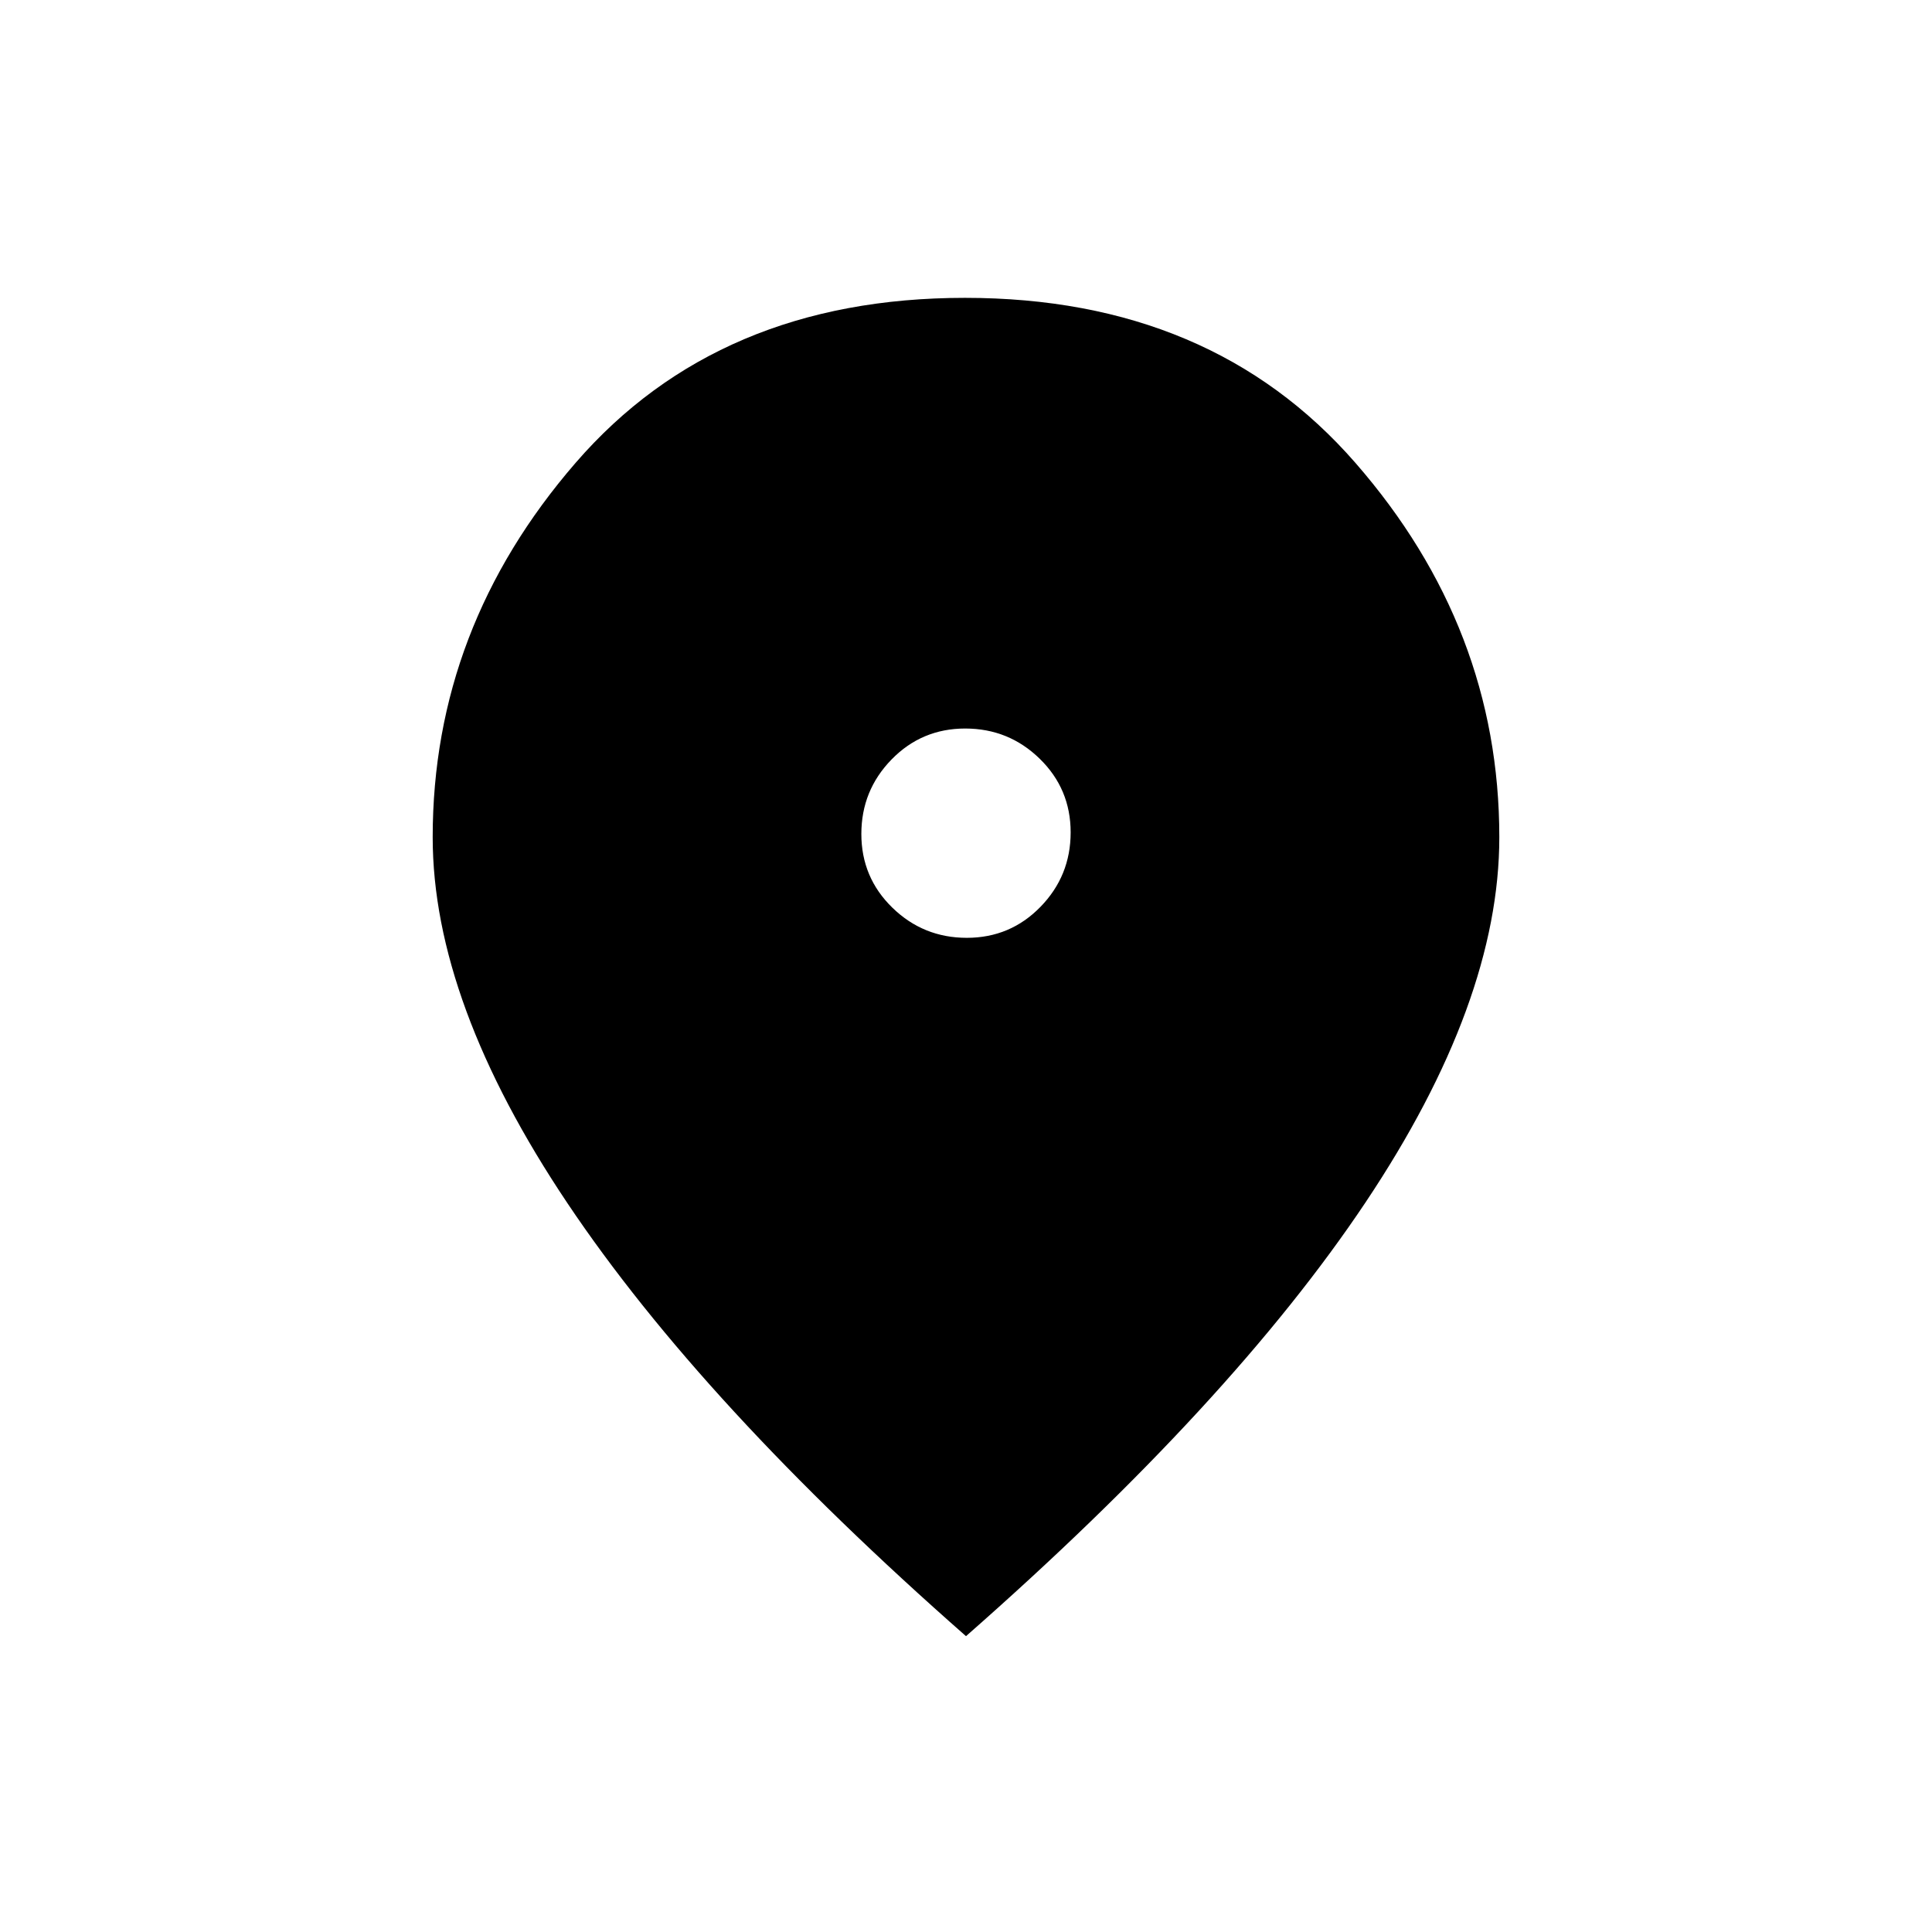 <svg xmlns="http://www.w3.org/2000/svg" height="20" viewBox="0 -960 960 960" width="20"><path d="M480.389-494Q502-494 517-509.389q15-15.39 15-37Q532-568 516.611-583q-15.39-15-37-15Q458-598 443-582.611q-15 15.39-15 37Q428-524 443.389-509q15.39 15 37 15ZM480-147Q349.025-262.108 282.013-362.054 215-462 215-544q0-104 71-186t193.5-82q122.5 0 194 82T745-544q0 82-66.5 181.5T480-147Z"/></svg>